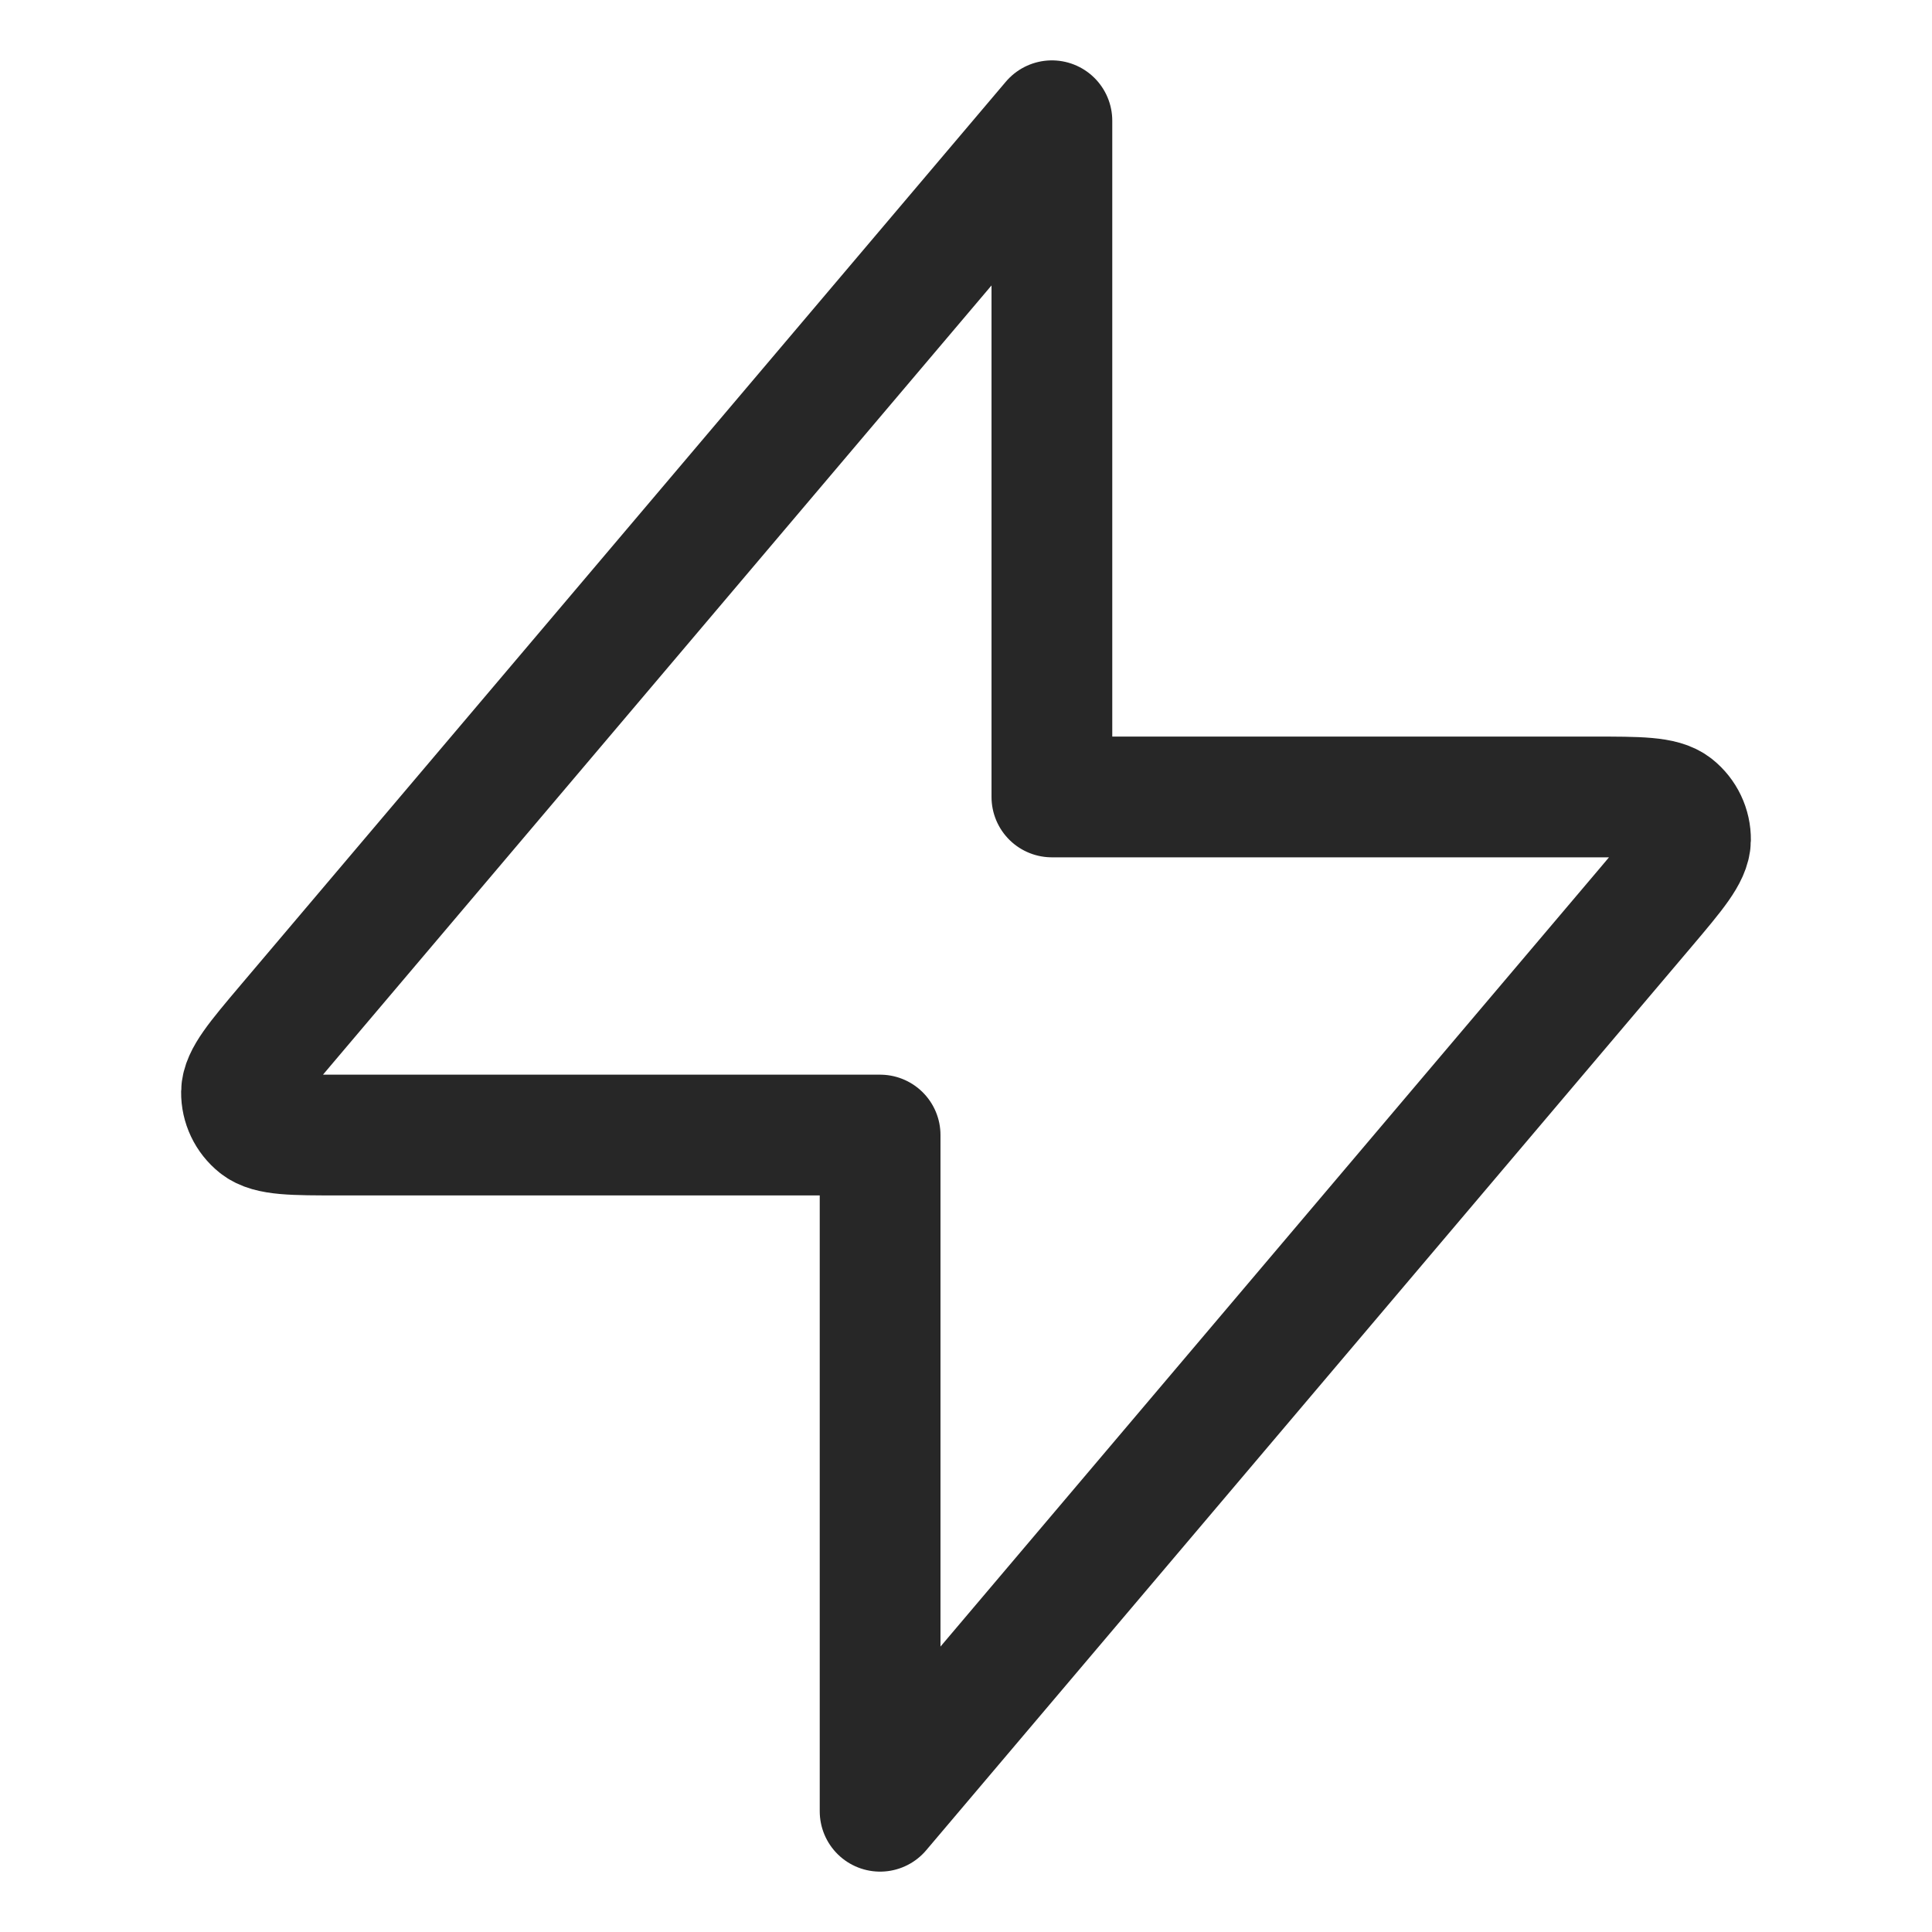 <svg width="24" height="24" viewBox="0 0 24 24" fill="none" xmlns="http://www.w3.org/2000/svg">
<path d="M13.067 1.5L3.561 12.722C3.189 13.162 3.003 13.382 3 13.567C2.998 13.728 3.071 13.882 3.198 13.983C3.345 14.1 3.636 14.1 4.217 14.1H10.933V22.5L20.439 11.278C20.811 10.838 20.997 10.618 21 10.433C21.002 10.272 20.929 10.118 20.802 10.017C20.655 9.9 20.364 9.9 19.783 9.9H13.067V1.5Z" stroke="#272727" stroke-width="1.5" stroke-linecap="round" stroke-linejoin="round"/>
</svg>
